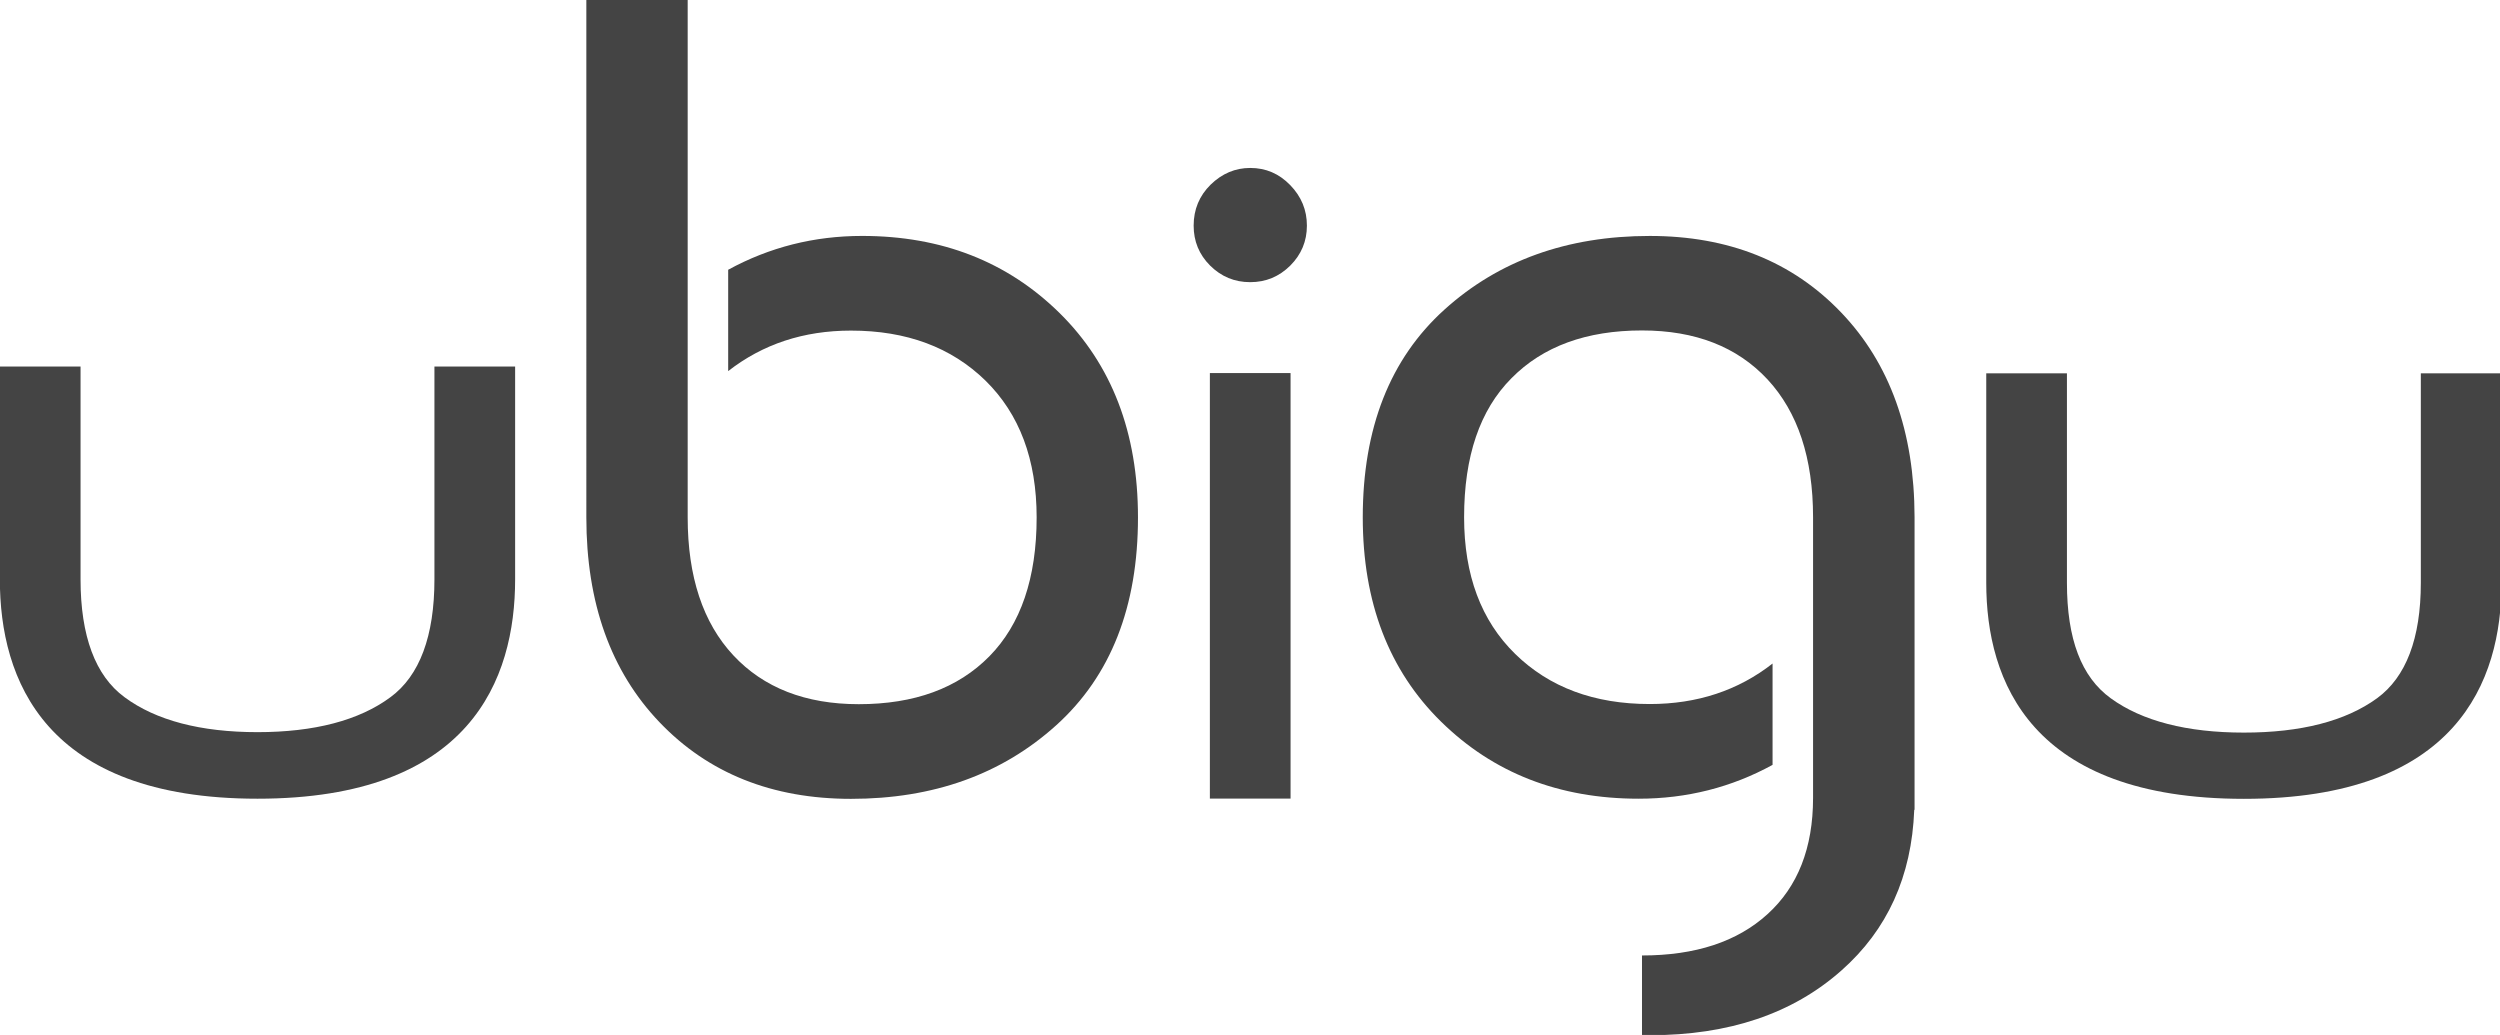 <?xml version="1.0" encoding="utf-8"?>
<!-- Generator: Adobe Illustrator 24.2.3, SVG Export Plug-In . SVG Version: 6.00 Build 0)  -->
<svg version="1.1"
	 id="svg8" xmlns:cc="http://creativecommons.org/ns#" xmlns:dc="http://purl.org/dc/elements/1.1/" xmlns:inkscape="http://www.inkscape.org/namespaces/inkscape" xmlns:rdf="http://www.w3.org/1999/02/22-rdf-syntax-ns#" xmlns:sodipodi="http://sodipodi.sourceforge.net/DTD/sodipodi-0.dtd" xmlns:svg="http://www.w3.org/2000/svg"
	 xmlns="http://www.w3.org/2000/svg" xmlns:xlink="http://www.w3.org/1999/xlink" x="0px" y="0px" viewBox="0 0 555.6 230"
	 style="enable-background:new 0 0 555.6 230;" xml:space="preserve">
<style type="text/css">
	.st0{fill:#444444;}
</style>
<sodipodi:namedview  bordercolor="#666666" borderopacity="1.0" id="base" inkscape:current-layer="layer1" inkscape:cx="718.46078" inkscape:cy="655.66763" inkscape:document-units="mm" inkscape:pageopacity="0.0" inkscape:pageshadow="2" inkscape:window-height="1017" inkscape:window-maximized="1" inkscape:window-width="1920" inkscape:window-x="-8" inkscape:window-y="-8" inkscape:zoom="0.7" pagecolor="#ffffff" showgrid="false">
	</sodipodi:namedview>
<g id="layer1" transform="translate(0,-87)" inkscape:groupmode="layer" inkscape:label="Taso 1">
	<g id="g3721" transform="matrix(0.353,0,0,-0.353,23.264,233.451)" inkscape:label="ubigu_logo_new">
		<g id="g3723">
			<g>
				<g>
					<g id="g3725">
						<g id="g3731" transform="translate(207.441,232.538)">
							<path id="path3733" inkscape:connector-curvature="0" class="st0" d="M95.8,182.6h63.8v-326c0-37.3,9.6-66.3,28.7-86.8
								s45.5-30.8,79-30.8c35,0,62.4,10,82.2,30.1c19.8,20.1,29.8,49.3,29.8,87.5c0,36.4-10.8,65.1-32.2,86.1
								c-21.5,21-49.7,31.5-84.7,31.5c-29.8,0-55.5-8.5-77.3-25.5v63.8c26,14.2,54.1,21.3,84.3,21.3c50.1,0,91.5-16.2,124.4-48.6
								c32.8-32.4,49.3-75.2,49.3-128.6c0-56.2-17.1-99.8-51.4-130.8s-77.4-46.4-129.3-46.4c-49.6,0-89.8,16.1-120.5,48.2
								s-46.1,75.1-46.1,129L95.8,182.6L95.8,182.6z"/>
						</g>
						<path id="path3735" inkscape:connector-curvature="0" class="st0" d="M695.8-87.9h50.8V180h-50.8V-87.9z"/>
						<g id="g3737" transform="translate(173.706,151.031)">
							<path id="path3739" inkscape:connector-curvature="0" class="st0" d="M33.9,33.1v-134c0-35.7-9.3-60.7-27.7-74.2
								c-19.7-14.6-47.9-22-83.7-22s-64,7.4-83.7,22c-18.4,13.5-27.7,38.5-27.7,74.2v134h-50.8v-134c0-63,28.1-138.1,162.2-138.1
								c134,0,162.2,75.1,162.2,138.1v134C84.7,33.1,33.9,33.1,33.9,33.1z"/>
						</g>
						<g id="g3741" transform="translate(614.889,149.55)">
							<path id="path3743" inkscape:connector-curvature="0" class="st0" d="M843.3,30.3v-131.9c0-35-9.3-59.4-27.6-72.7
								c-19.8-14.4-48-21.6-83.8-21.6c-35.9,0-64.1,7.3-83.8,21.6c-18.5,13.4-27.6,37.2-27.6,72.7V30.3h-50.8v-131.9
								c0-62,28.1-136,162.2-136c134,0,162.2,73.9,162.2,136V30.3H843.3L843.3,30.3z"/>
						</g>
						<g id="g3745" transform="translate(363.788,191.335)">
							<path id="path3747" inkscape:connector-curvature="0" class="st0" d="M382.6,107c7-7.2,10.5-15.7,10.5-25.5
								s-3.5-18.2-10.5-25.2c-7-6.9-15.3-10.4-25.2-10.4s-18.2,3.5-25.2,10.4c-7,7-10.4,15.4-10.4,25.2c0,10.2,3.6,18.8,10.7,25.8
								c7.2,7,15.5,10.5,24.9,10.5C367.3,117.8,375.6,114.2,382.6,107"/>
						</g>
						<g id="g3749" transform="translate(486.158,163.031)">
							<path id="path3751" inkscape:connector-curvature="0" class="st0" d="M607.1,55.1c-30.7,32.1-70.9,48.2-120.5,48.2
								c-52,0-95.1-15.5-129.3-46.4s-51.4-74.5-51.4-130.8c0-53.4,16.4-96.3,49.3-128.6S429.5-251,479.6-251
								c30.2,0,58.4,7.1,84.3,21.3v63.8c-21.7-17-47.5-25.5-77.3-25.5c-35,0-63.2,10.5-84.7,31.5c-21.5,21-32.2,49.7-32.2,86.1
								c0,38.3,9.9,67.5,29.8,87.5c19.8,20.1,47.2,30.1,82.2,30.1c33.6,0,59.9-10.3,79-30.8c19.1-20.6,28.7-49.5,28.7-86.8v-176.7
								c0-31.5-9.6-55.9-28.7-73.2c-19.1-17.4-45.5-26-79-26v-50.2h5c49.6,0,89.8,13.5,120.5,40.7c29,25.6,44.3,59.3,45.9,101.2h0.2
								v184.3C653.2-20,637.8,23,607.1,55.1"/>
						</g>
					</g>
				</g>
			</g>
		</g>
	</g>
</g>
</svg>
